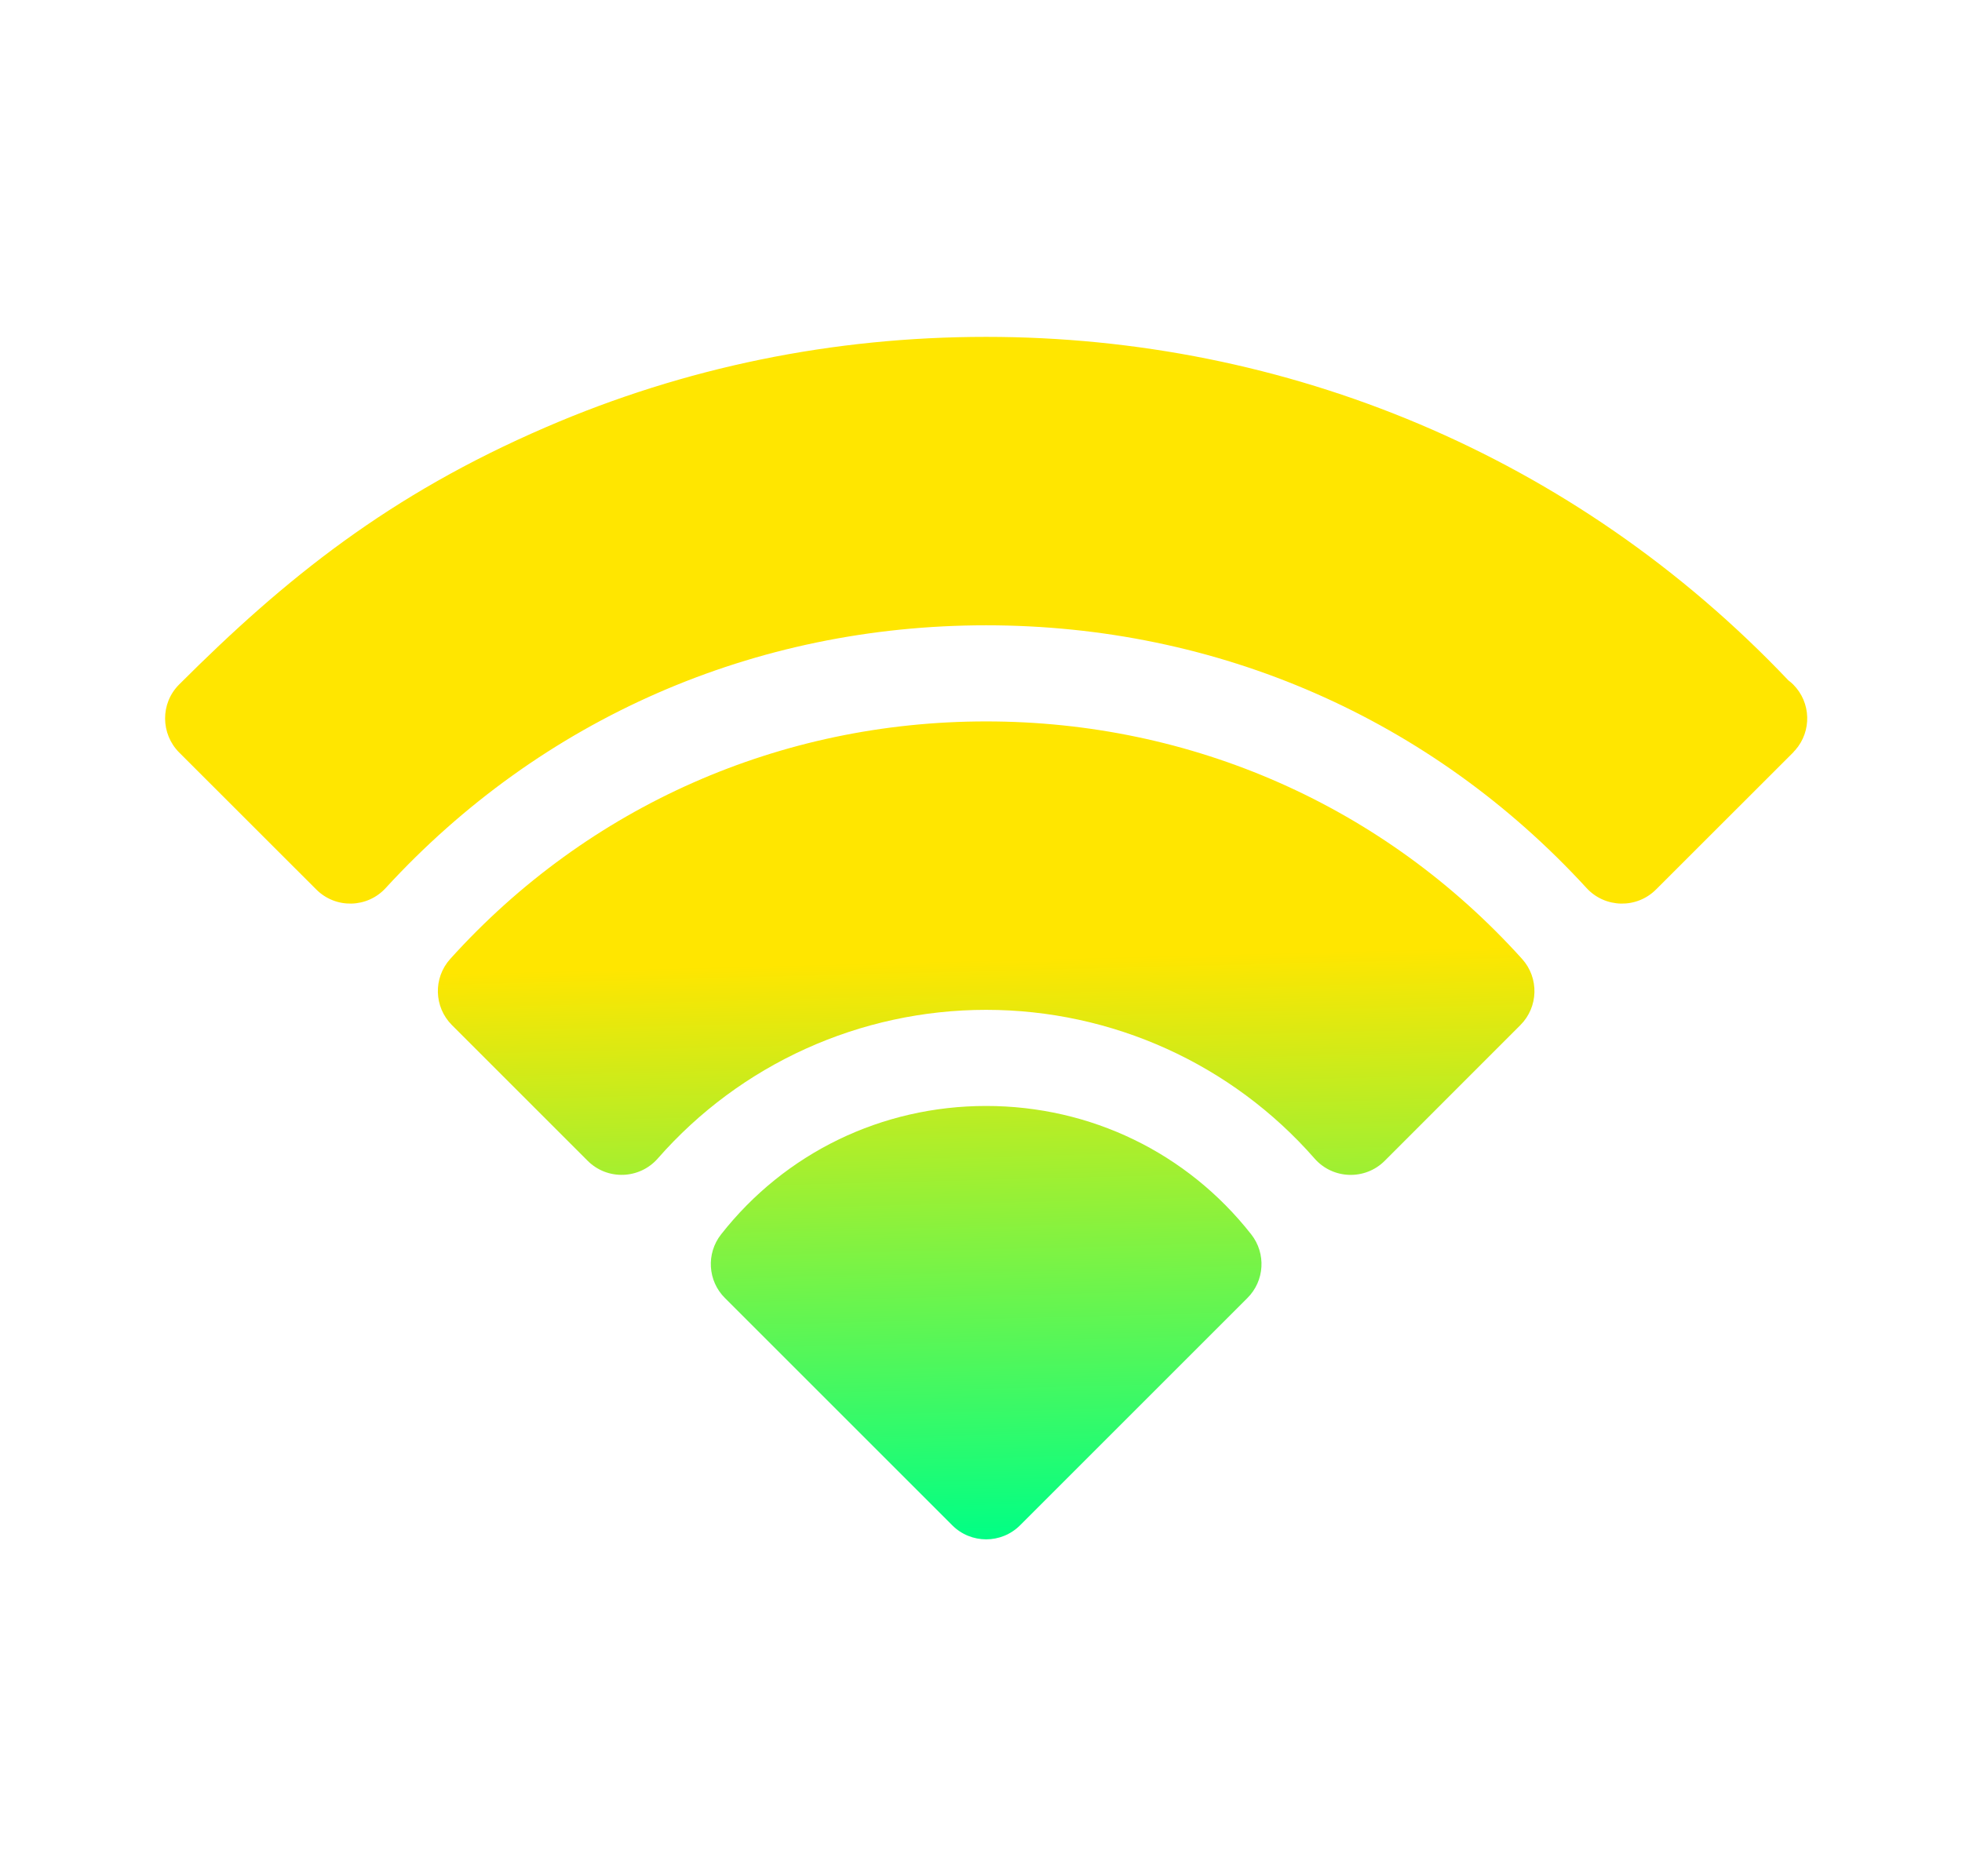 <svg width="23" height="22" viewBox="0 0 23 22" fill="none" xmlns="http://www.w3.org/2000/svg">
<path d="M21.021 8.026C21.003 8.008 20.985 7.993 20.965 7.978C18.457 5.336 15.075 3.95 11.56 3.95C9.763 3.95 8.027 4.306 6.4 5.009C4.564 5.801 3.348 6.778 2.1 8.026C1.877 8.249 1.884 8.606 2.1 8.823L3.708 10.43C3.936 10.658 4.306 10.648 4.521 10.413C6.344 8.426 8.844 7.332 11.56 7.332C14.277 7.332 16.777 8.426 18.599 10.413C18.816 10.649 19.186 10.657 19.413 10.43L21.021 8.823C21.026 8.817 21.03 8.812 21.035 8.806C21.039 8.803 21.043 8.799 21.046 8.795C21.24 8.574 21.232 8.237 21.021 8.026ZM11.56 12.968C10.337 12.968 9.204 13.517 8.453 14.474C8.277 14.698 8.296 15.019 8.498 15.22L11.162 17.884C11.382 18.105 11.739 18.105 11.959 17.884L14.623 15.22C14.825 15.019 14.844 14.698 14.668 14.474C13.917 13.517 12.784 12.968 11.56 12.968ZM11.56 8.459C9.151 8.459 6.898 9.448 5.278 11.244C5.077 11.467 5.086 11.808 5.298 12.02L6.889 13.611C7.12 13.842 7.497 13.828 7.711 13.584C8.681 12.476 10.084 11.841 11.56 11.841C13.037 11.841 14.44 12.476 15.41 13.584C15.624 13.829 16.002 13.842 16.233 13.611L17.823 12.02C18.035 11.808 18.044 11.467 17.843 11.244C16.223 9.448 13.97 8.459 11.56 8.459Z" fill="url(#paint0_linear_451_1634)"/>
<defs>
<linearGradient id="paint0_linear_451_1634" x1="11.56" y1="18.049" x2="11.389" y2="11.258" gradientUnits="userSpaceOnUse">
<stop stop-color="#00FF85"/>
<stop offset="1" stop-color="#FFE600"/>
</linearGradient>
</defs>
</svg>
